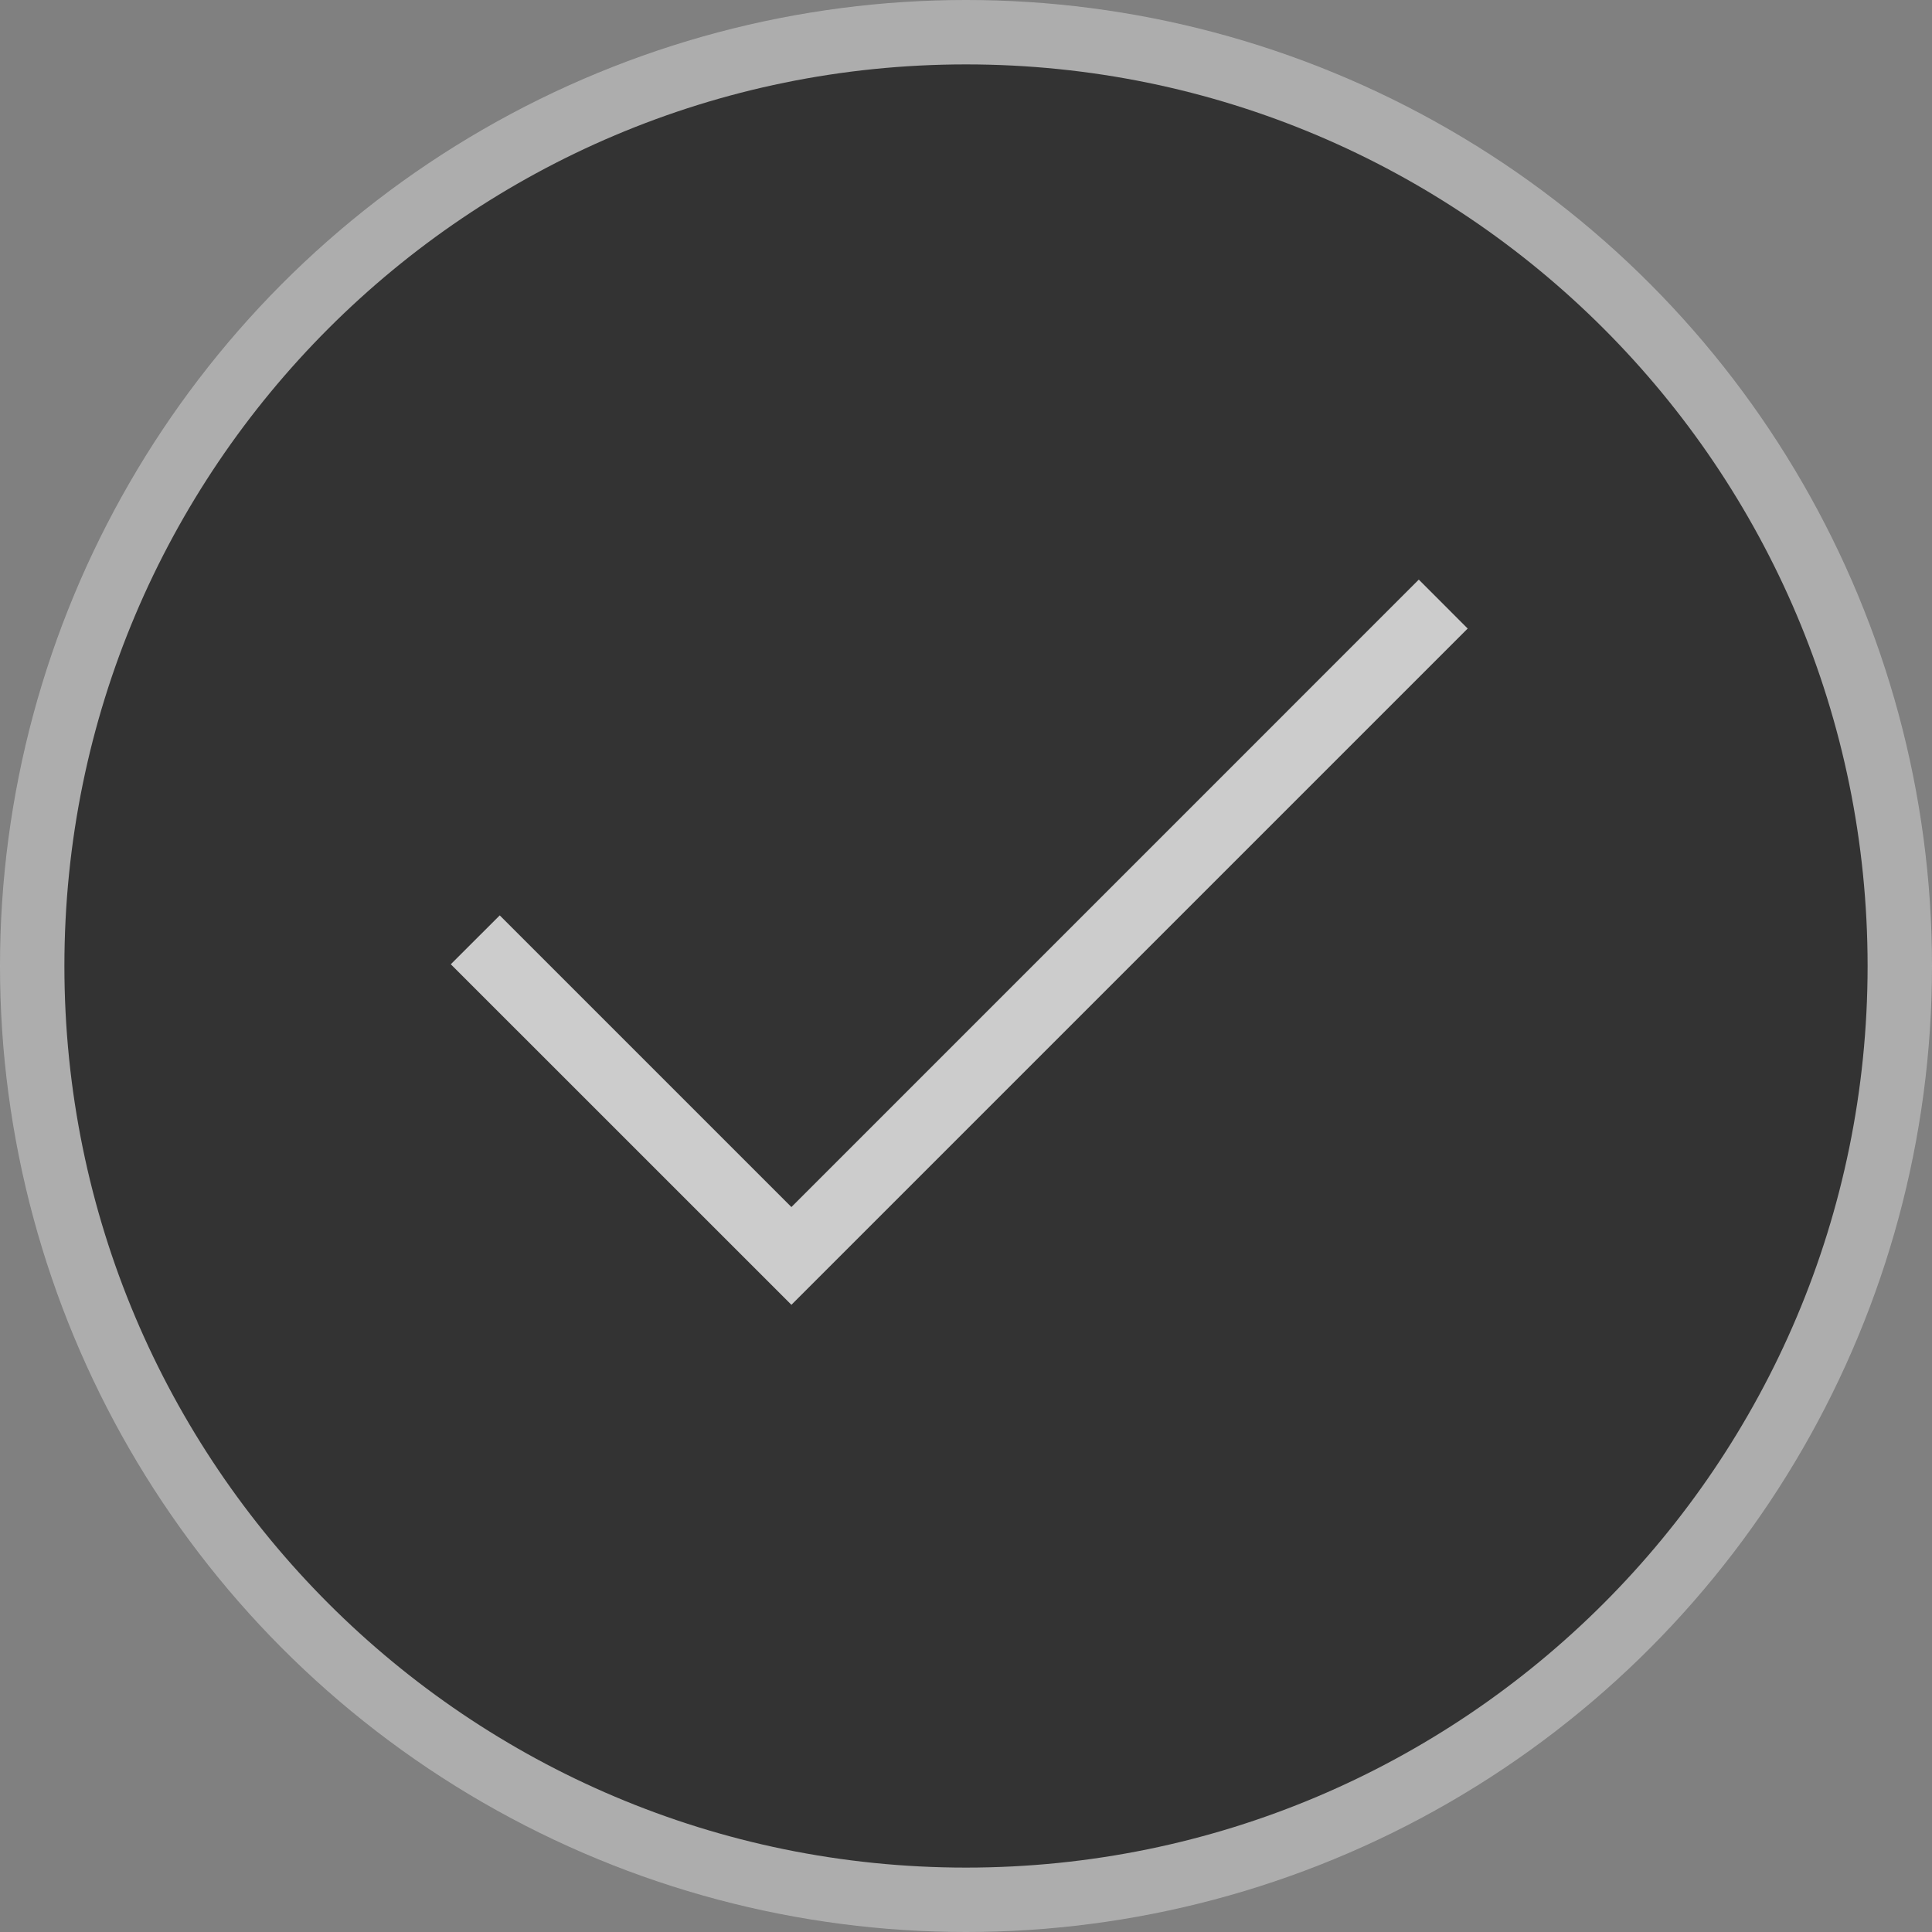 <svg xmlns="http://www.w3.org/2000/svg" width="30" height="30" viewBox="0 0 30 30" fill="none">
  <rect x="0" y="0" width="30" height="30" fill="#808080" stroke="none"/>
  <g opacity="0.6">
    <circle cx="15" cy="15" r="15" fill="#CCCCCC"/>
    <path d="M29 15C29 22.732 22.732 29 15 29C7.268 29 1 22.732 1 15C1 7.268 7.268 1 15 1C22.732 1 29 7.268 29 15Z" fill="black"/>
    <path d="M12.289 20.261L7 14.973L7.76 14.214L12.289 18.743L22.031 9L22.79 9.76L12.289 20.261Z" fill="white"/>
  </g>
</svg>